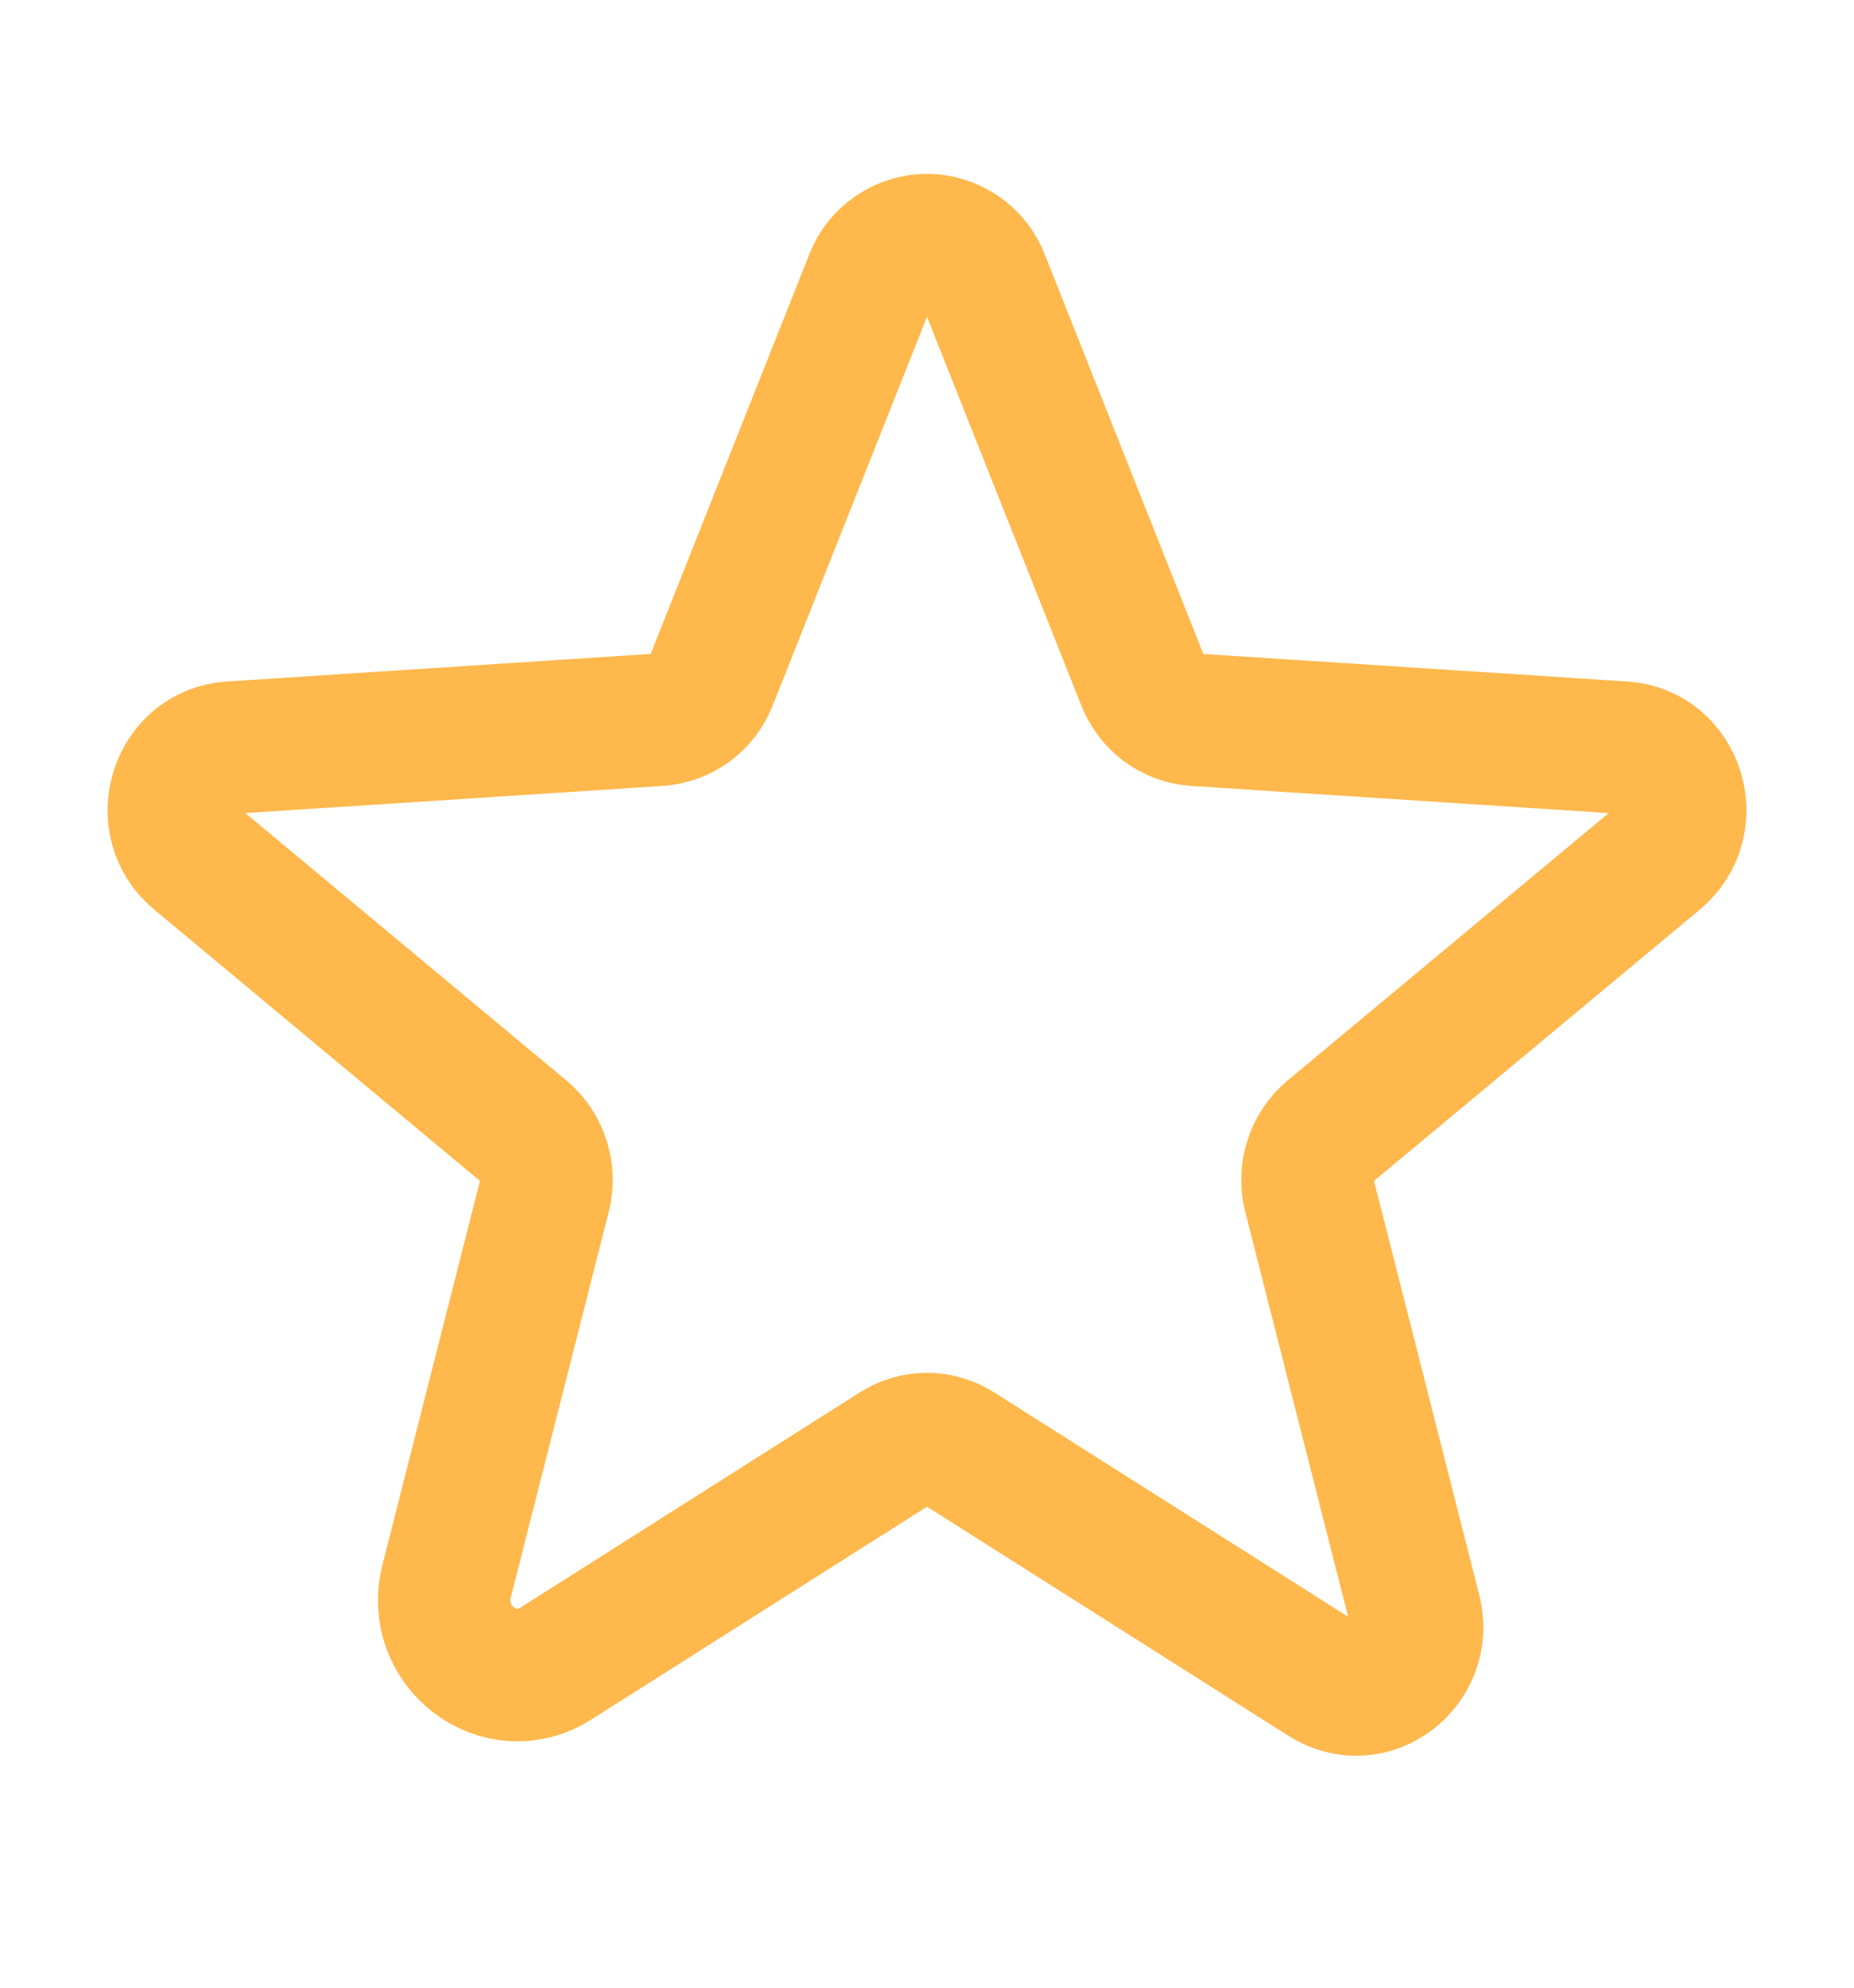 <svg xmlns="http://www.w3.org/2000/svg" width="14" height="15" viewBox="0 0 14 15" fill="none">
  <path d="M7.241 10.931L9.999 12.678C10.352 12.902 10.79 12.569 10.685 12.158L9.888 9.023C9.866 8.936 9.868 8.844 9.896 8.758C9.923 8.672 9.974 8.596 10.043 8.538L12.517 6.479C12.842 6.208 12.674 5.669 12.257 5.642L9.026 5.432C8.939 5.426 8.856 5.395 8.786 5.344C8.716 5.292 8.662 5.221 8.63 5.14L7.425 2.106C7.393 2.02 7.334 1.945 7.258 1.893C7.182 1.841 7.092 1.812 7 1.812C6.908 1.812 6.818 1.841 6.742 1.893C6.666 1.945 6.607 2.02 6.575 2.106L5.37 5.14C5.338 5.221 5.284 5.292 5.214 5.344C5.144 5.395 5.061 5.426 4.974 5.432L1.744 5.642C1.326 5.669 1.158 6.208 1.483 6.479L3.957 8.538C4.026 8.596 4.077 8.672 4.104 8.758C4.132 8.844 4.134 8.936 4.112 9.023L3.373 11.93C3.247 12.424 3.773 12.823 4.196 12.555L6.759 10.931C6.831 10.885 6.915 10.86 7 10.86C7.085 10.86 7.169 10.885 7.241 10.931V10.931Z" stroke="#FFB84C" stroke-linecap="round" stroke-linejoin="round"/>
</svg>